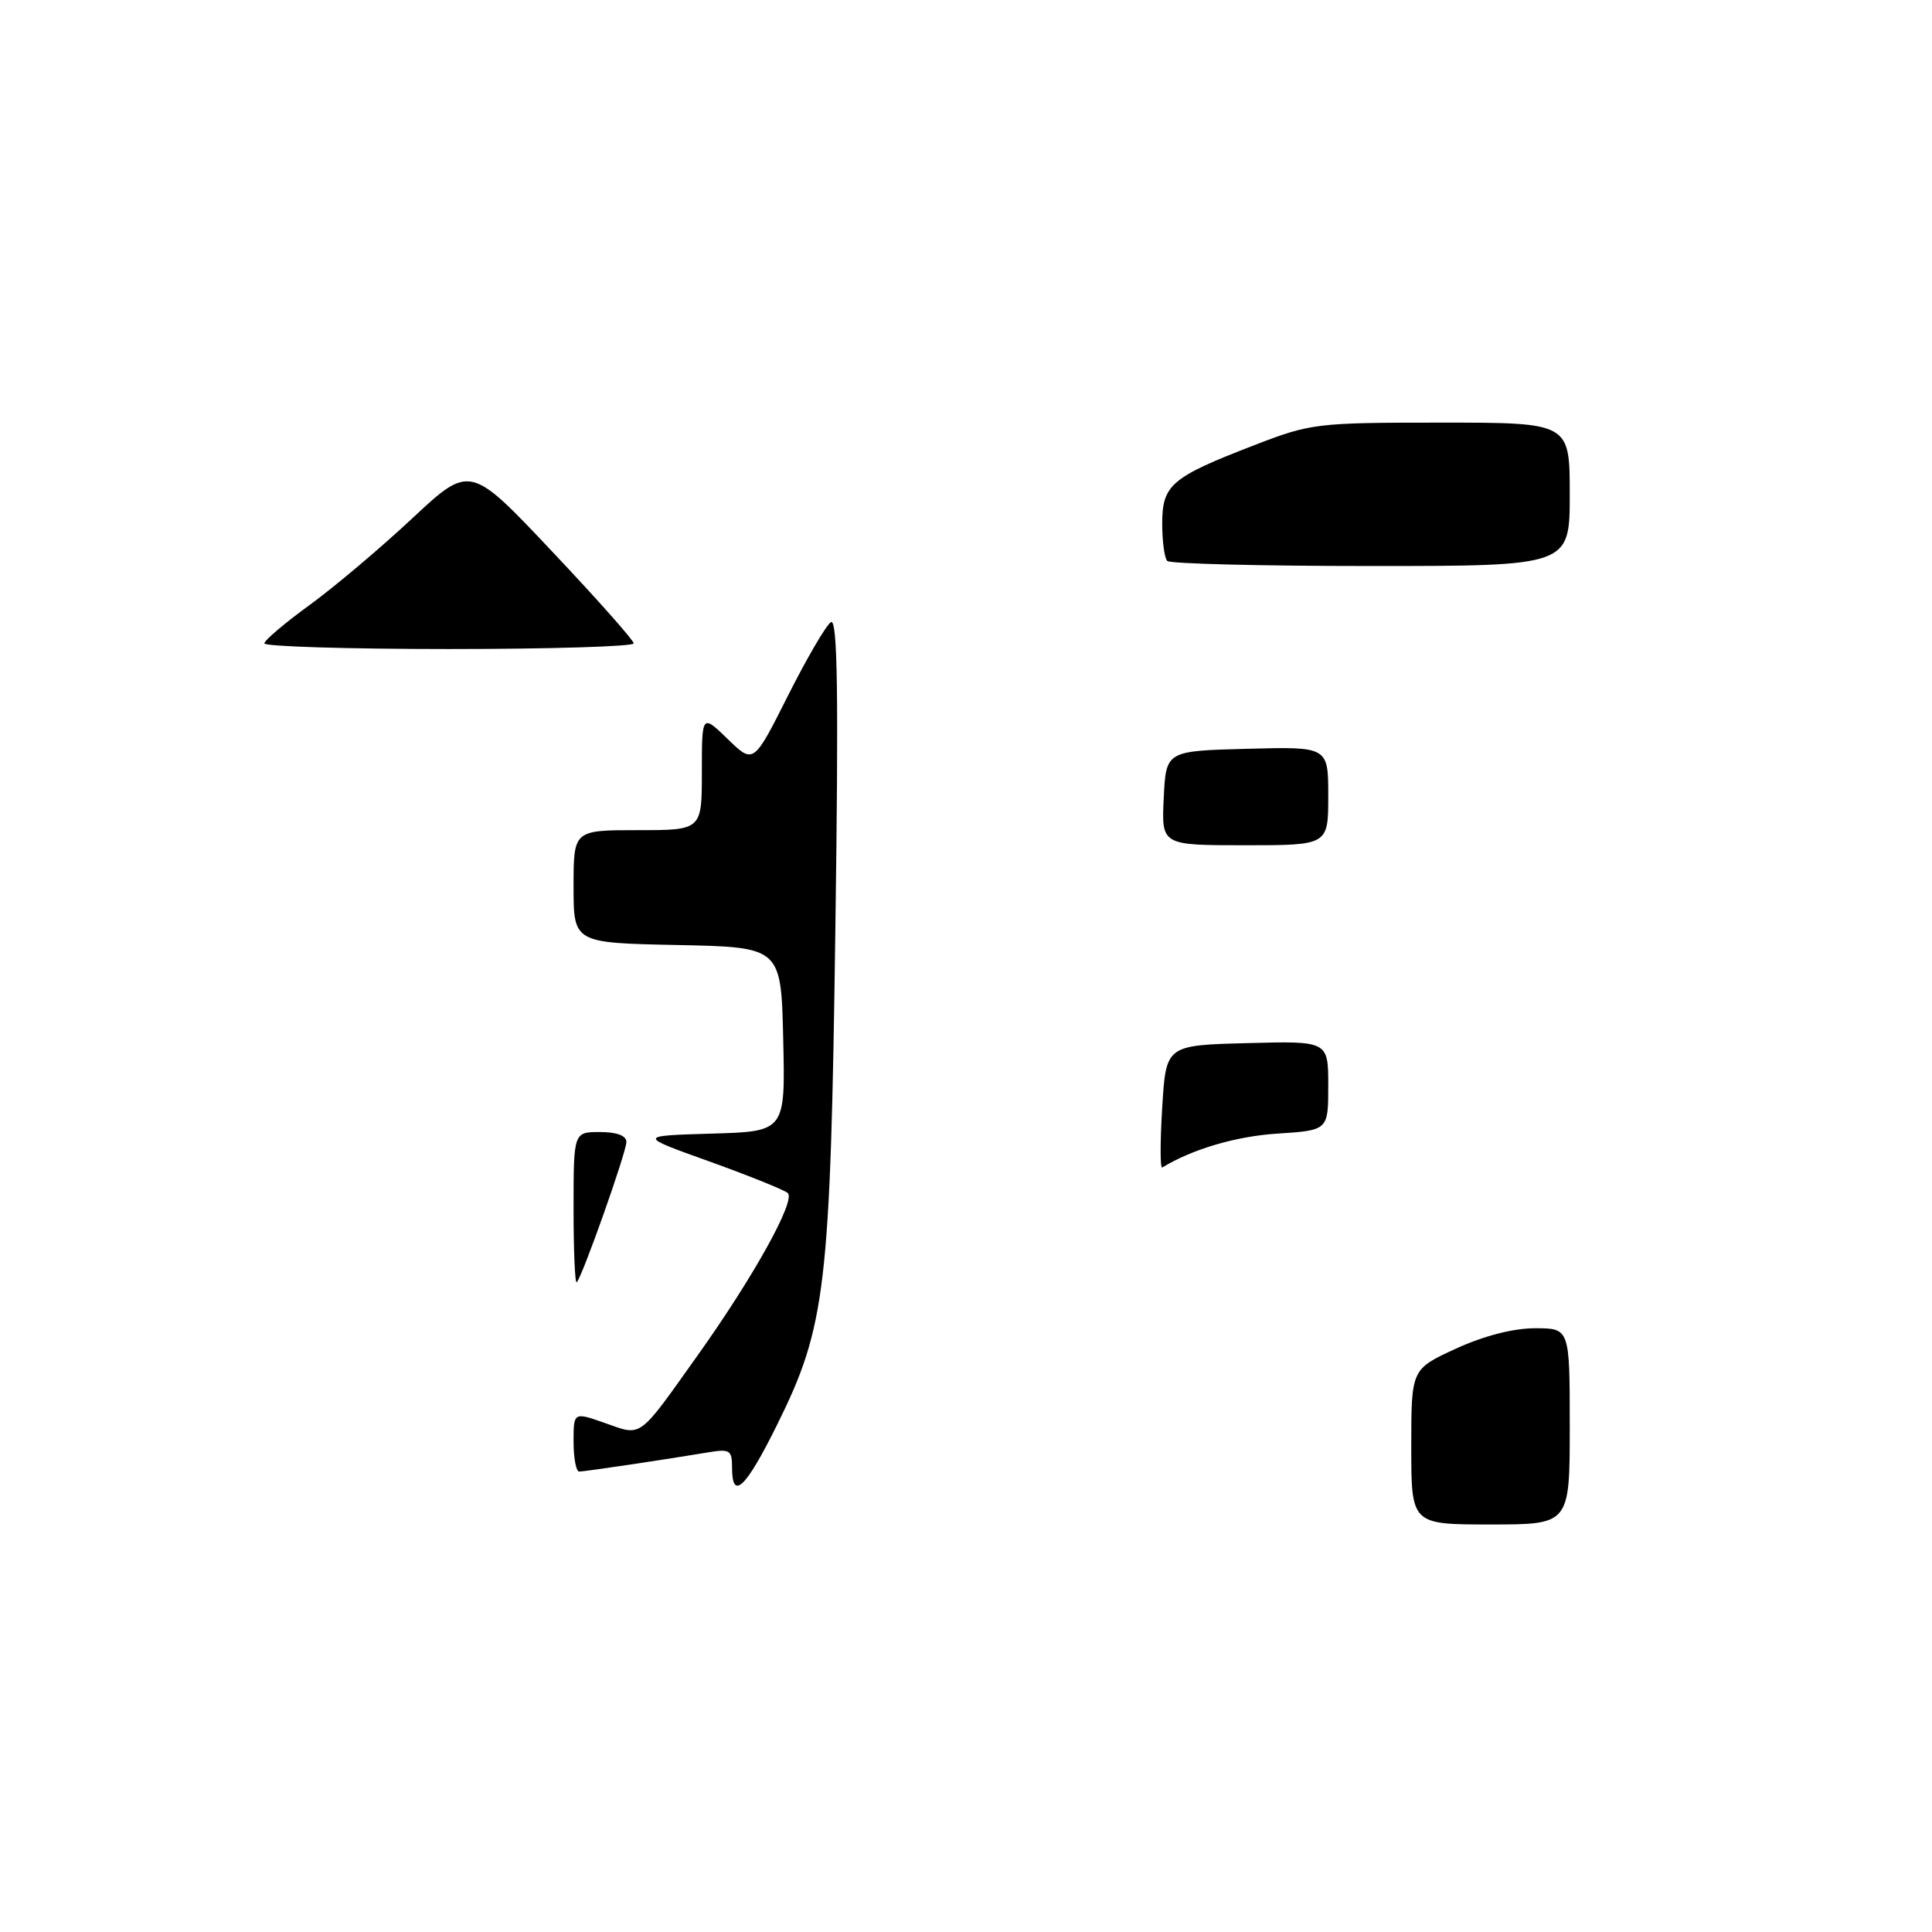 <?xml version="1.0" encoding="UTF-8" standalone="no"?>
<!DOCTYPE svg PUBLIC "-//W3C//DTD SVG 1.1//EN" "http://www.w3.org/Graphics/SVG/1.1/DTD/svg11.dtd" >
<svg xmlns="http://www.w3.org/2000/svg" xmlns:xlink="http://www.w3.org/1999/xlink" version="1.1" viewBox="0 0 256 256">
 <g >
 <path fill="currentColor"
d=" M 187.00 191.71 C 187.00 181.42 187.00 181.42 192.90 178.71 C 196.60 177.01 200.52 176.00 203.40 176.00 C 208.00 176.00 208.00 176.00 208.00 189.00 C 208.00 202.00 208.00 202.00 197.50 202.00 C 187.00 202.00 187.00 202.00 187.00 191.71 Z  M 97.00 194.45 C 97.00 192.14 96.71 191.96 93.75 192.46 C 88.02 193.42 77.52 194.98 76.75 194.99 C 76.34 195.00 76.00 193.22 76.00 191.04 C 76.00 187.09 76.00 187.09 80.19 188.57 C 85.12 190.31 84.49 190.77 92.45 179.58 C 99.85 169.20 105.48 159.05 104.38 158.08 C 103.89 157.66 99.22 155.78 94.00 153.90 C 84.50 150.50 84.50 150.50 94.28 150.21 C 104.06 149.93 104.06 149.93 103.78 137.71 C 103.50 125.50 103.50 125.50 89.75 125.22 C 76.00 124.94 76.00 124.94 76.00 117.47 C 76.00 110.00 76.00 110.00 84.50 110.00 C 93.00 110.00 93.00 110.00 93.00 102.30 C 93.00 94.61 93.00 94.61 96.43 97.93 C 99.85 101.25 99.85 101.25 104.40 92.20 C 106.90 87.23 109.47 82.83 110.10 82.44 C 110.98 81.89 111.13 91.82 110.69 123.11 C 110.04 170.60 109.43 175.75 102.99 188.75 C 98.80 197.22 97.00 198.93 97.00 194.45 Z  M 76.00 160.17 C 76.00 150.00 76.00 150.00 79.50 150.00 C 81.72 150.00 83.00 150.48 83.00 151.31 C 83.00 152.67 77.16 169.17 76.42 169.91 C 76.19 170.14 76.00 165.76 76.00 160.17 Z  M 154.00 146.75 C 154.50 138.50 154.50 138.50 165.25 138.22 C 176.00 137.93 176.00 137.93 176.00 143.85 C 176.00 149.77 176.00 149.77 169.25 150.21 C 163.79 150.56 157.98 152.27 154.00 154.70 C 153.72 154.87 153.72 151.29 154.00 146.75 Z  M 154.20 105.75 C 154.50 99.50 154.50 99.50 165.25 99.22 C 176.00 98.93 176.00 98.93 176.00 105.47 C 176.00 112.00 176.00 112.00 164.95 112.00 C 153.90 112.00 153.90 112.00 154.20 105.75 Z  M 35.03 85.25 C 35.05 84.84 37.72 82.57 40.98 80.20 C 44.23 77.84 50.36 72.67 54.59 68.72 C 62.28 61.54 62.28 61.54 73.11 73.02 C 79.07 79.33 83.96 84.84 83.97 85.25 C 83.99 85.66 72.97 86.00 59.50 86.00 C 46.02 86.00 35.01 85.66 35.03 85.25 Z  M 154.67 74.33 C 154.30 73.97 154.00 71.74 154.00 69.39 C 154.00 64.24 155.18 63.24 166.22 58.98 C 173.70 56.09 174.46 56.00 190.97 56.00 C 208.00 56.00 208.00 56.00 208.00 65.50 C 208.00 75.00 208.00 75.00 181.67 75.00 C 167.18 75.00 155.03 74.70 154.67 74.33 Z "/>
</g>
</svg>
